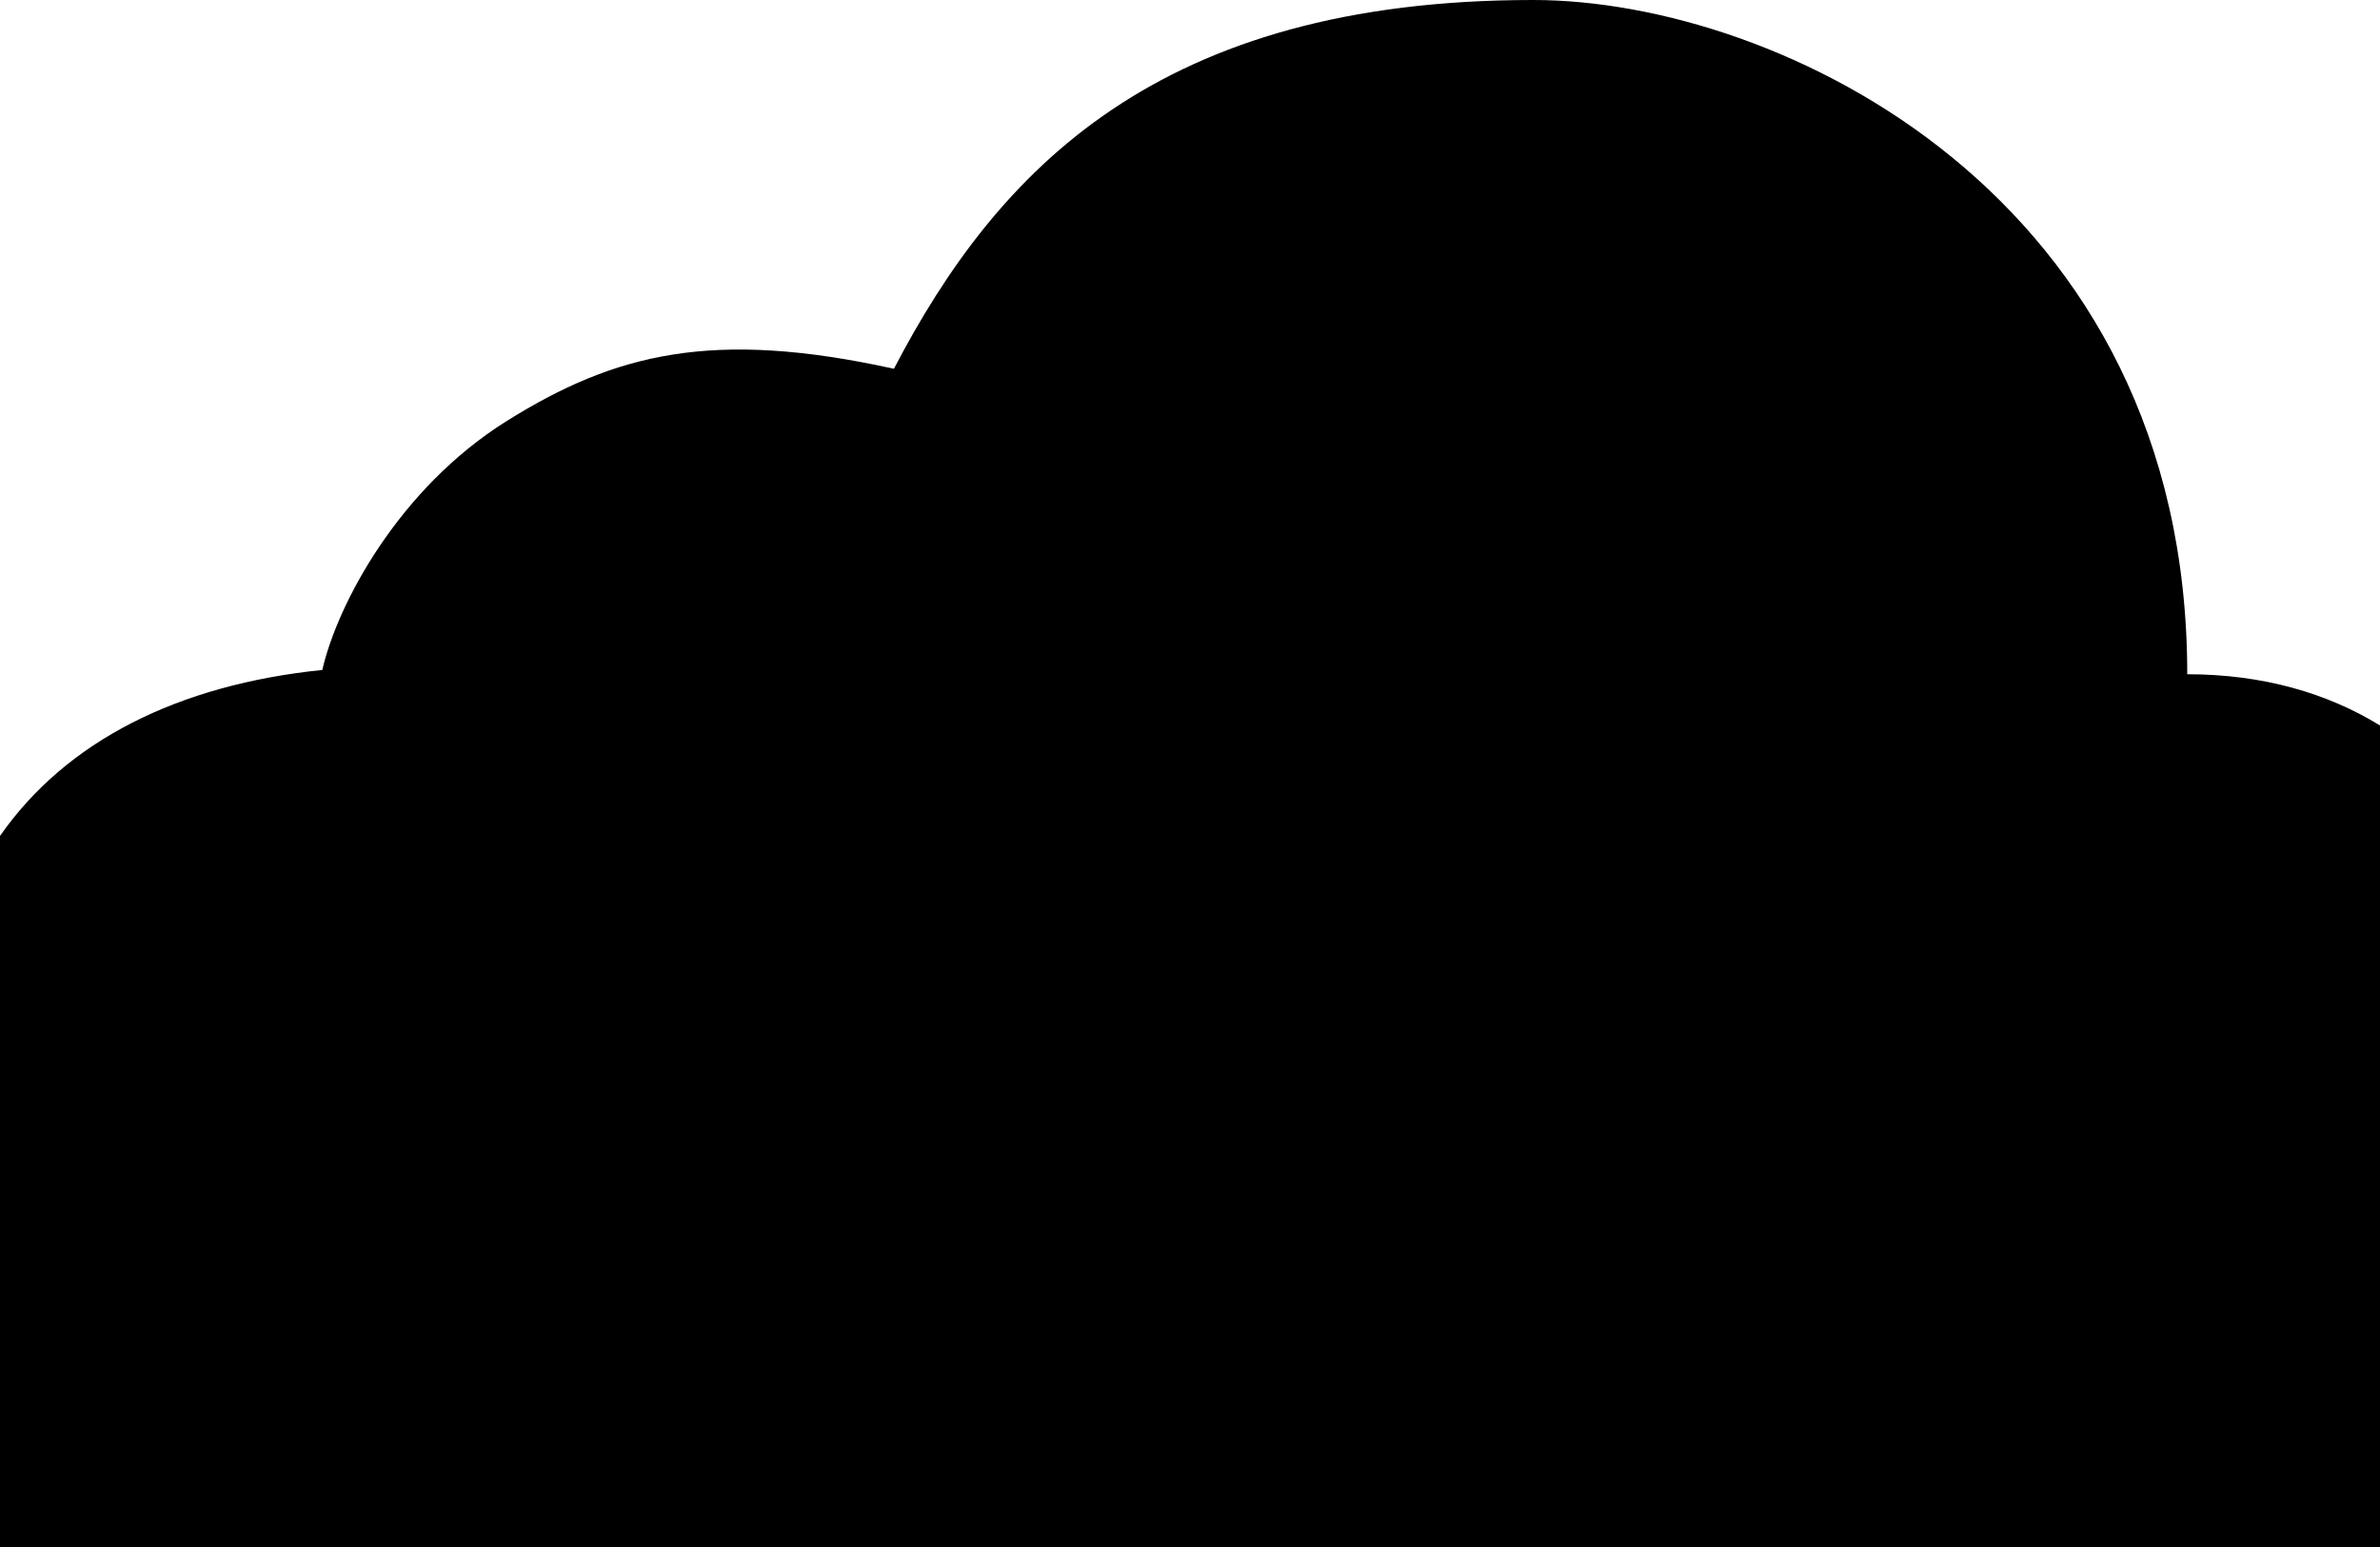 <svg viewBox="0 0 400 260" height="260" width="400" xmlns="http://www.w3.org/2000/svg">
    <g>
        <path d="M400 260V121.93c-8.812-5.421-19.673-8.612-32.395-8.612C367.605 32.867 298.999 0 257.678 0c-63.021 0-90.001 28.528-107.44 61.98-30.474-6.715-46.899-2.583-65.08 8.781-18.18 11.363-28.478 30.839-30.989 41.837C29.944 115.082 11.147 124.52 0 140.495V260h400z"/>
    </g>
</svg>
